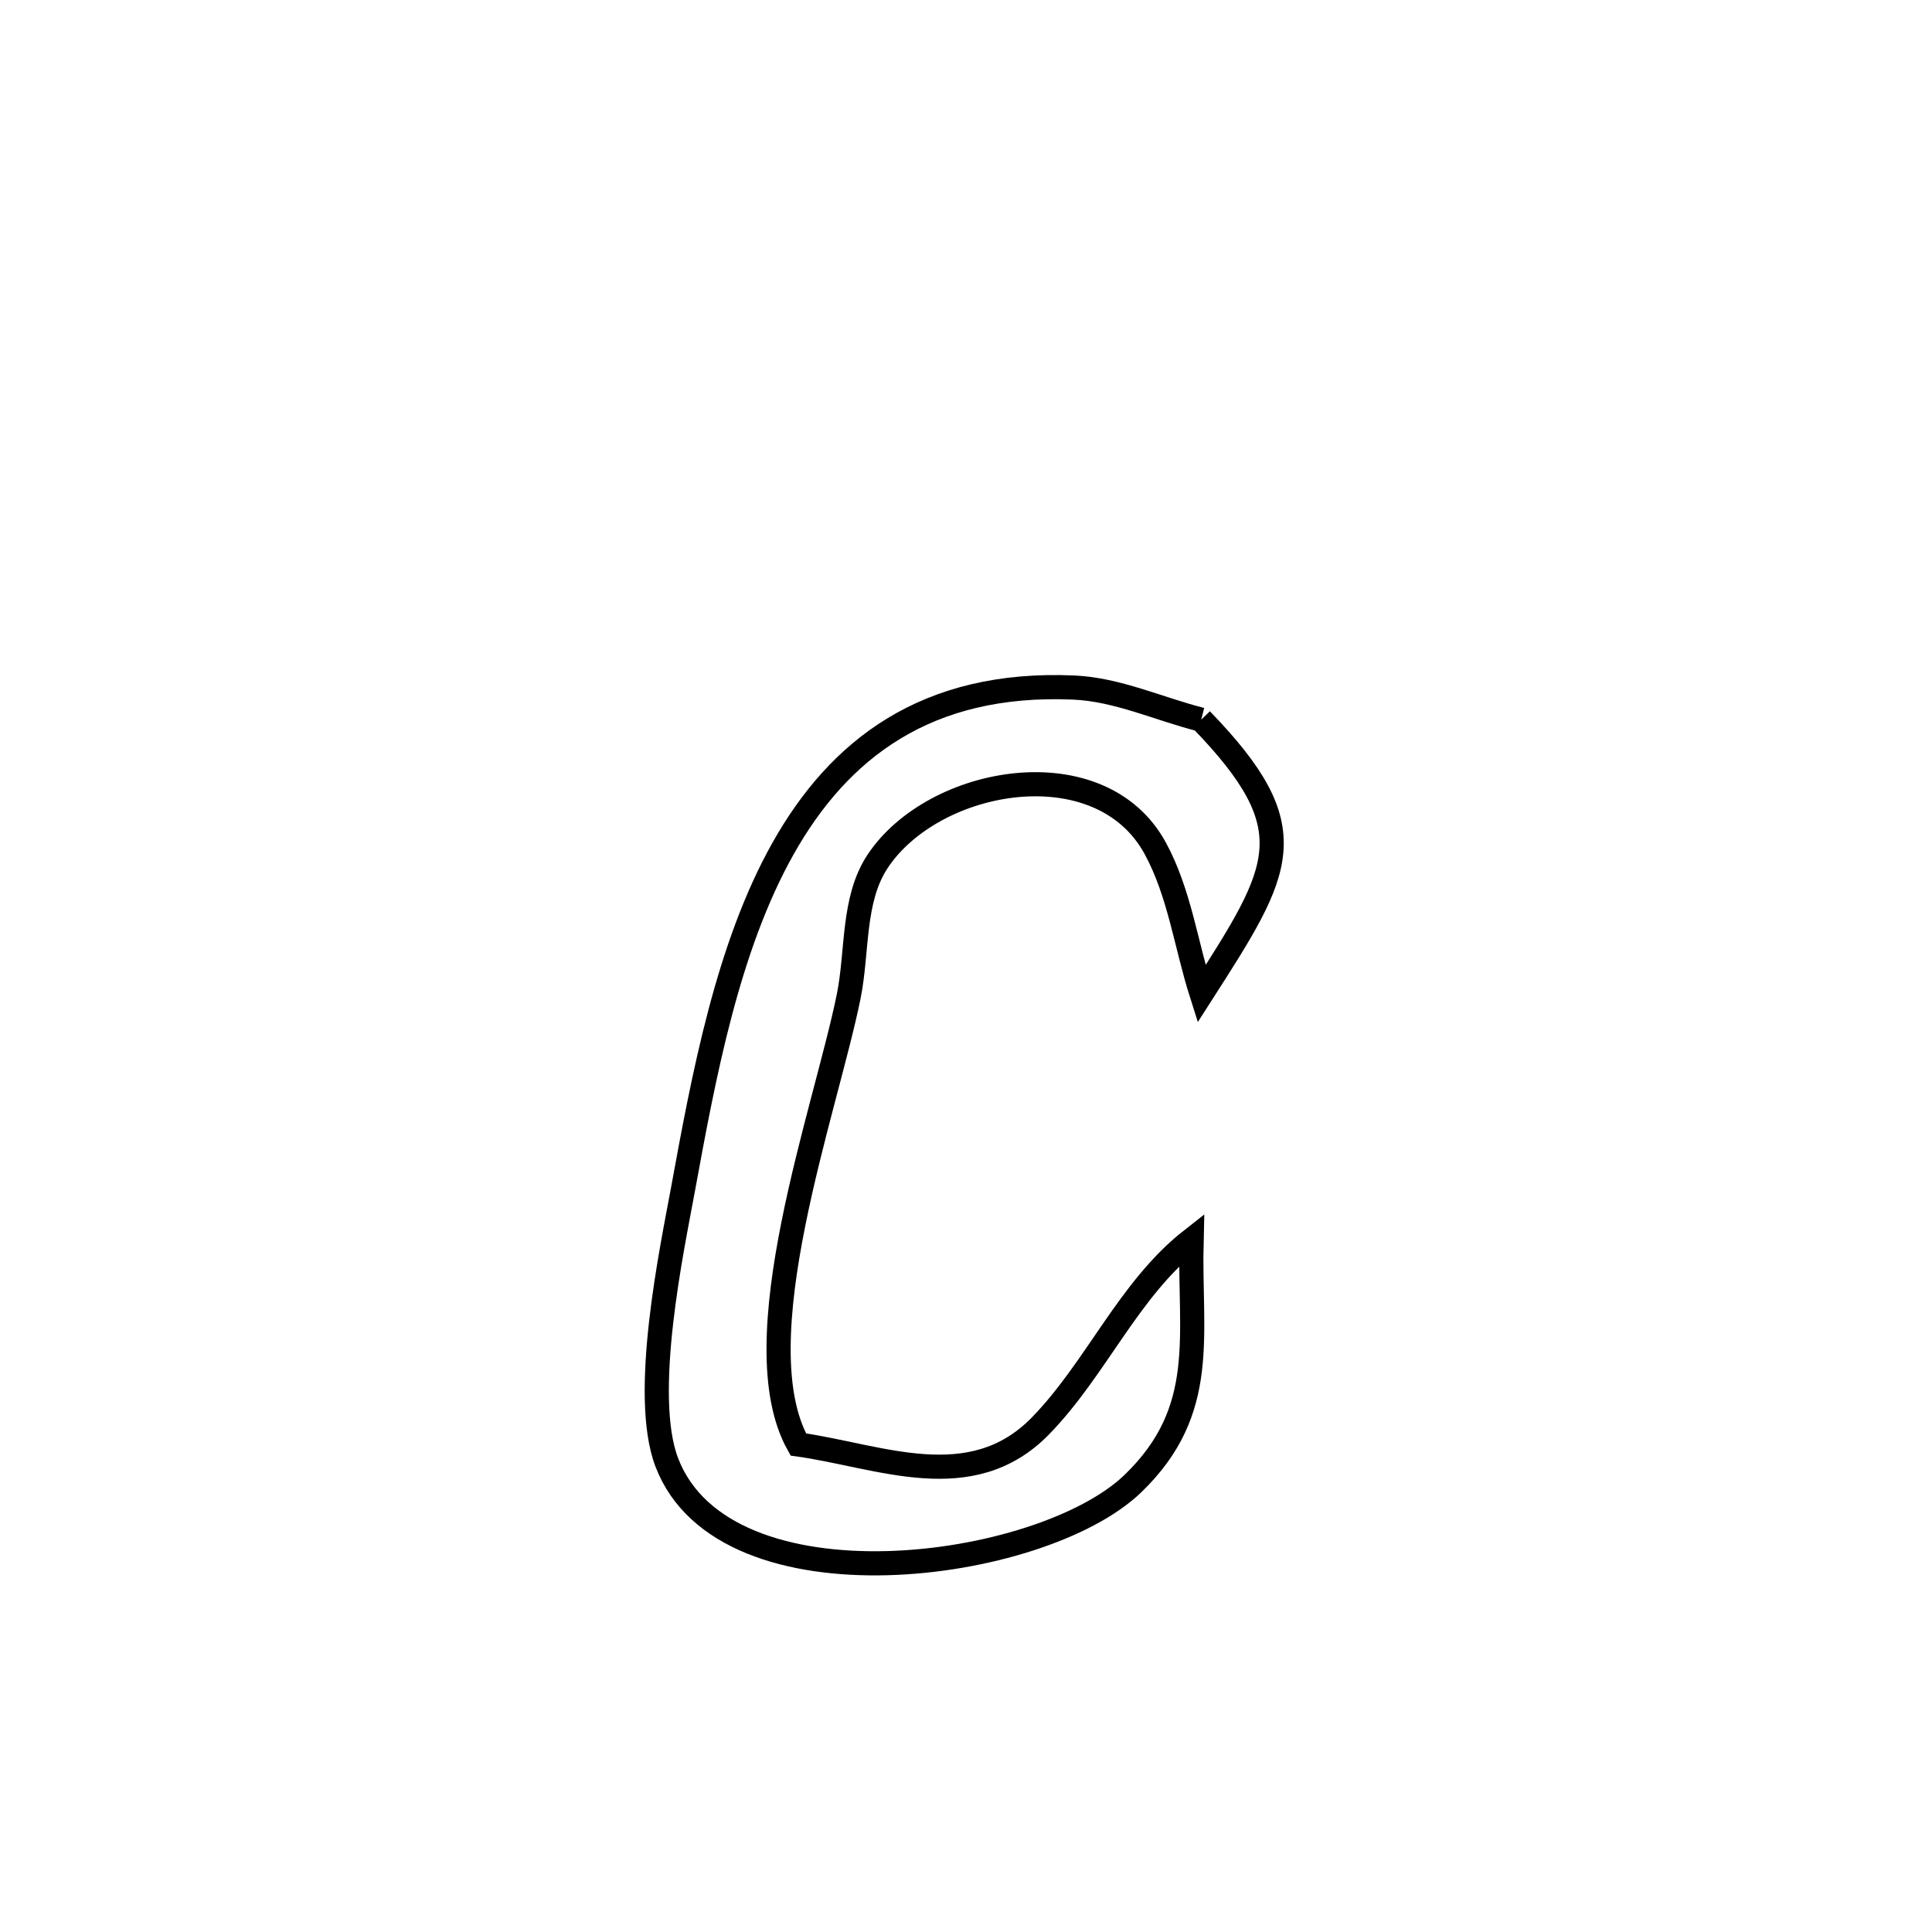 <svg xmlns="http://www.w3.org/2000/svg" viewBox="0.0 0.0 24.0 24.0" height="200px" width="200px"><path fill="none" stroke="black" stroke-width=".3" stroke-opacity="1.0"  filling="0" d="M14.922 8.94 L14.922 8.94 C16.243 10.305 15.923 10.791 14.926 12.346 L14.926 12.346 C14.734 11.743 14.653 11.093 14.351 10.538 C13.668 9.282 11.6 9.647 10.902 10.7 C10.587 11.176 10.656 11.816 10.543 12.376 C10.256 13.797 9.2 16.664 9.917 17.944 L9.917 17.944 C10.923 18.084 12.061 18.599 12.925 17.713 C13.618 17.002 14.021 16.013 14.802 15.401 L14.802 15.401 C14.771 16.59 15.021 17.516 14.073 18.43 C12.93 19.531 9.004 20.052 8.283 18.166 C7.96 17.321 8.353 15.492 8.484 14.776 C8.742 13.367 9.037 11.768 9.727 10.541 C10.417 9.314 11.502 8.46 13.34 8.541 C13.883 8.565 14.395 8.807 14.922 8.94 L14.922 8.94"></path></svg>
